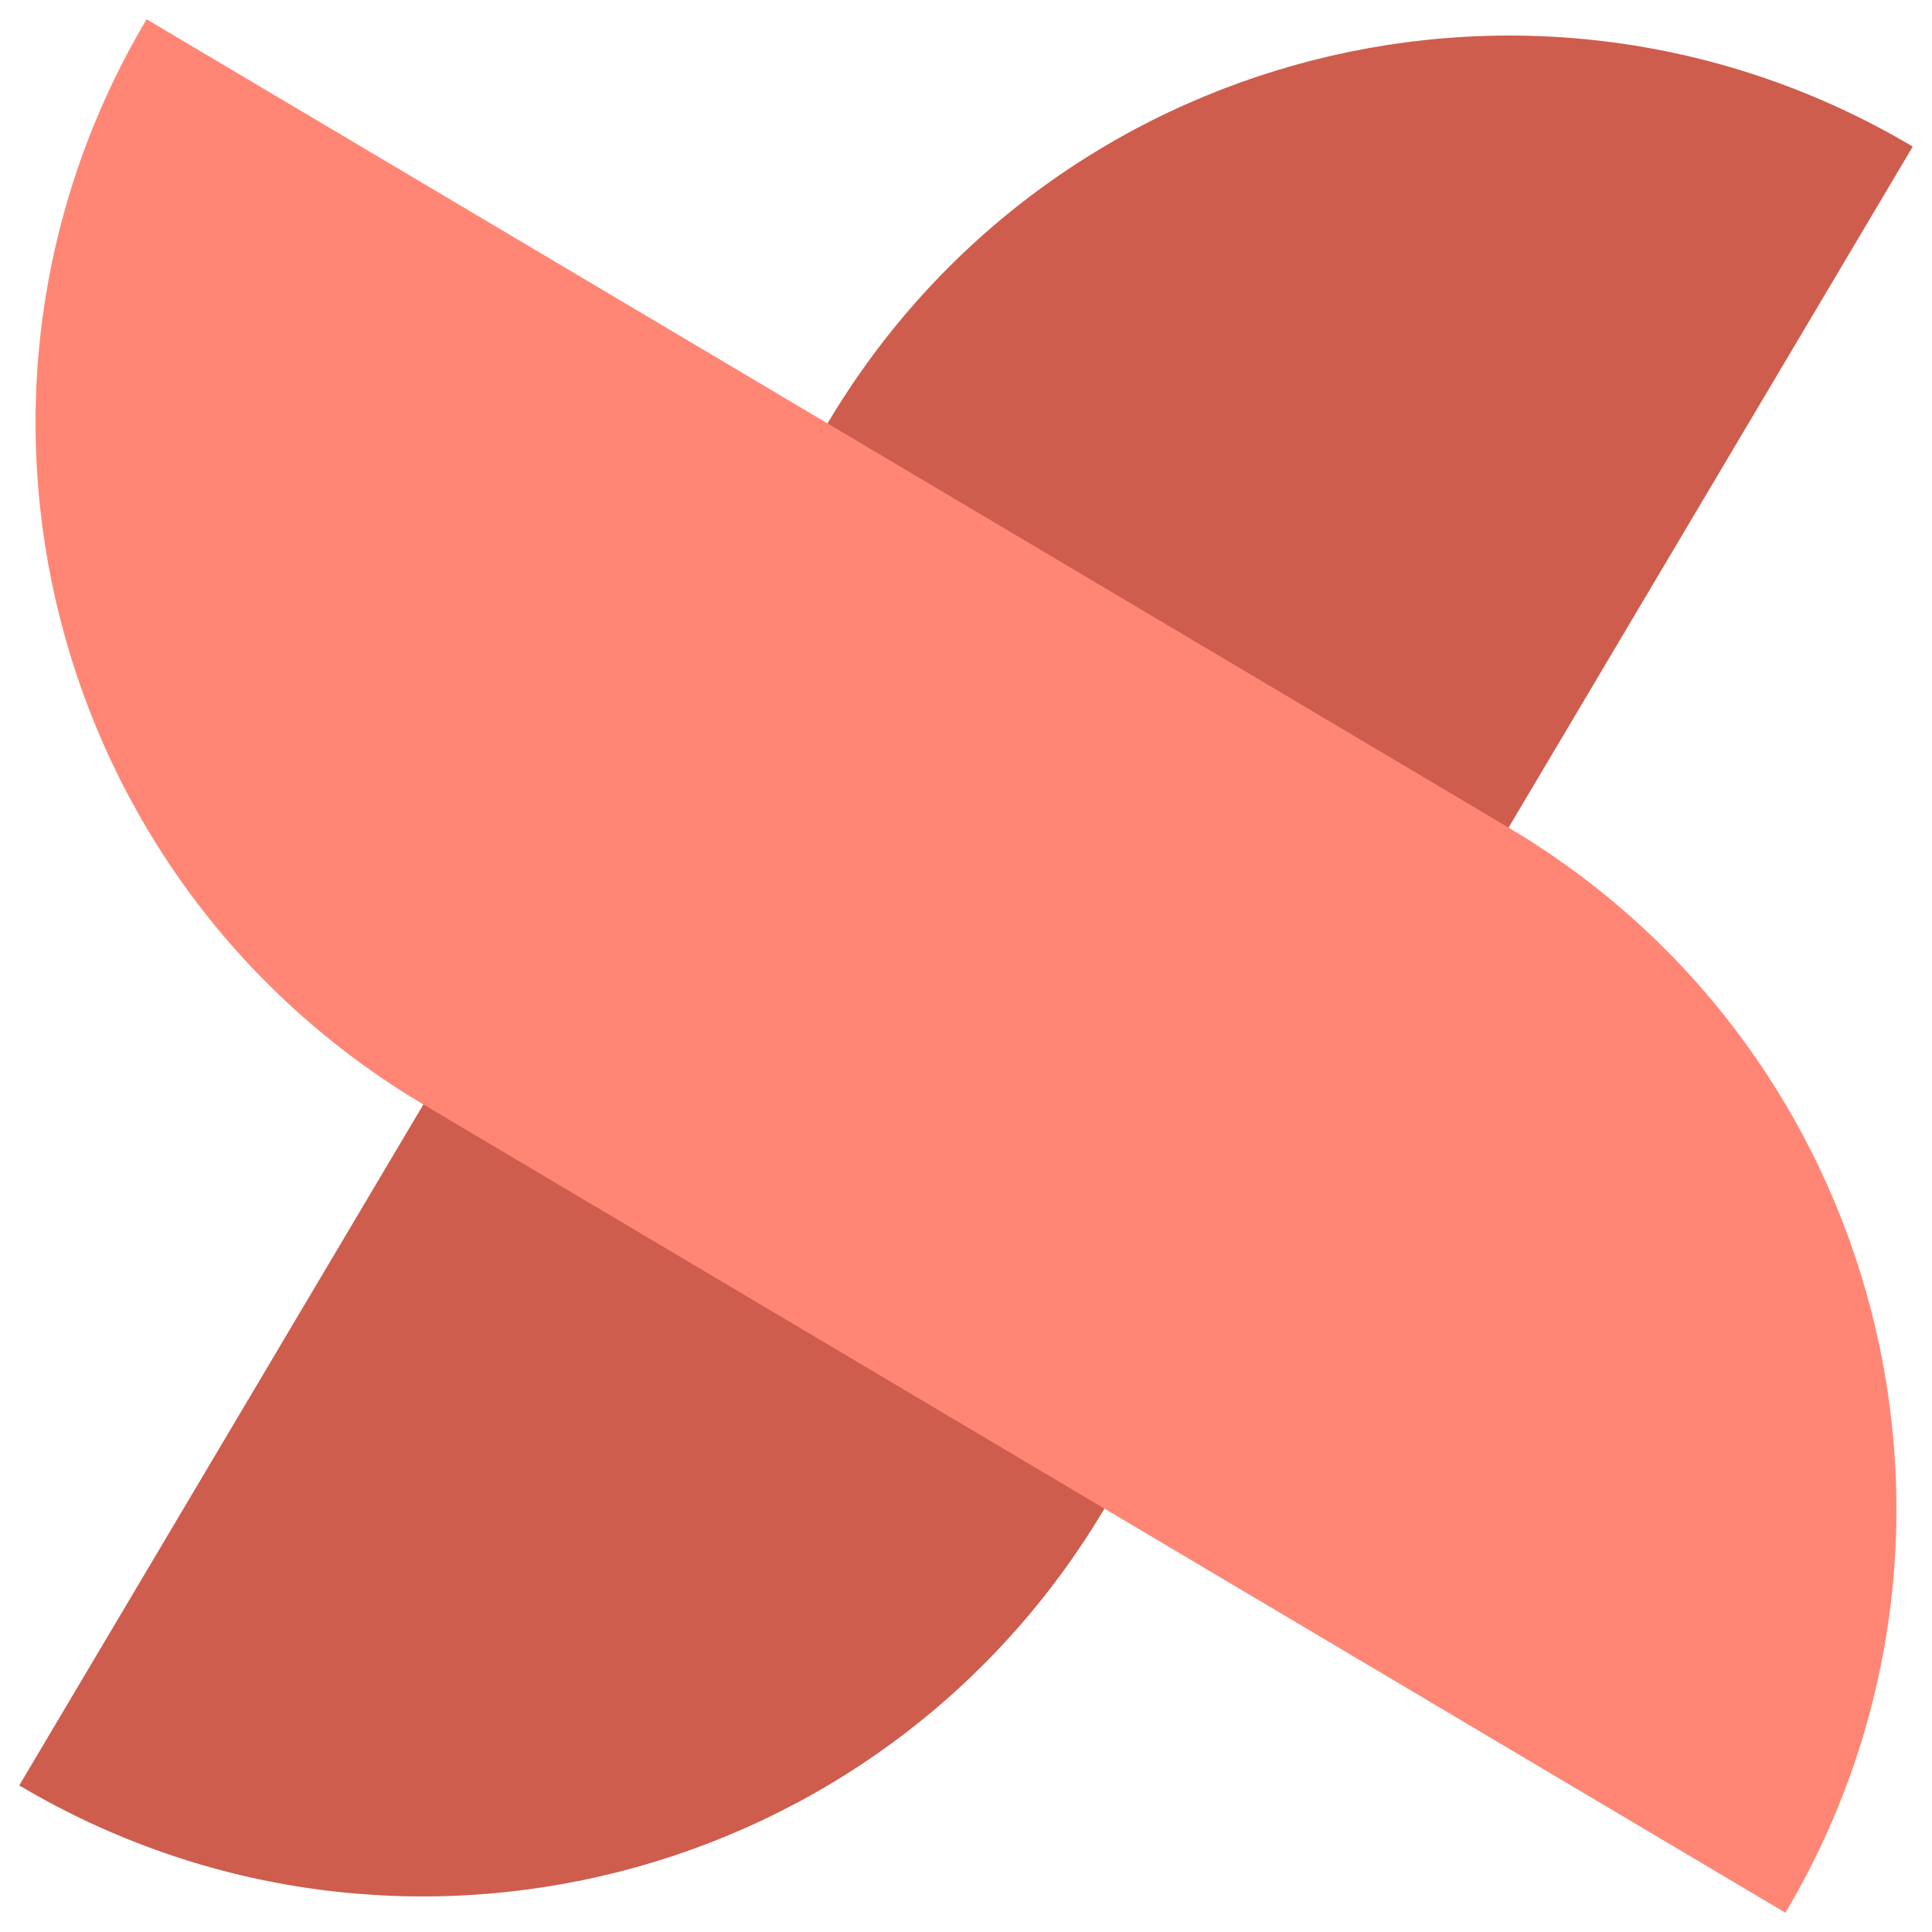 <svg width="30" height="30" viewBox="0 0 30 30" fill="none" xmlns="http://www.w3.org/2000/svg">
<g clip-path="url(#clip0_41_6)">
<path d="M0.299 27.724L12.85 6.575C16.316 0.735 23.86 -1.19 29.701 2.276L17.15 23.425C13.684 29.265 6.14 31.19 0.299 27.724Z" fill="#CE5D4D"/>
<path d="M27.724 29.701L6.575 17.15C0.735 13.684 -1.19 6.14 2.276 0.299L23.425 12.851C29.265 16.316 31.19 23.86 27.724 29.701Z" fill="#FF8675"/>
</g>
<defs>
<clipPath id="clip0_41_6">
<rect width="30" height="30" fill="white"/>
</clipPath>
</defs>
</svg>
